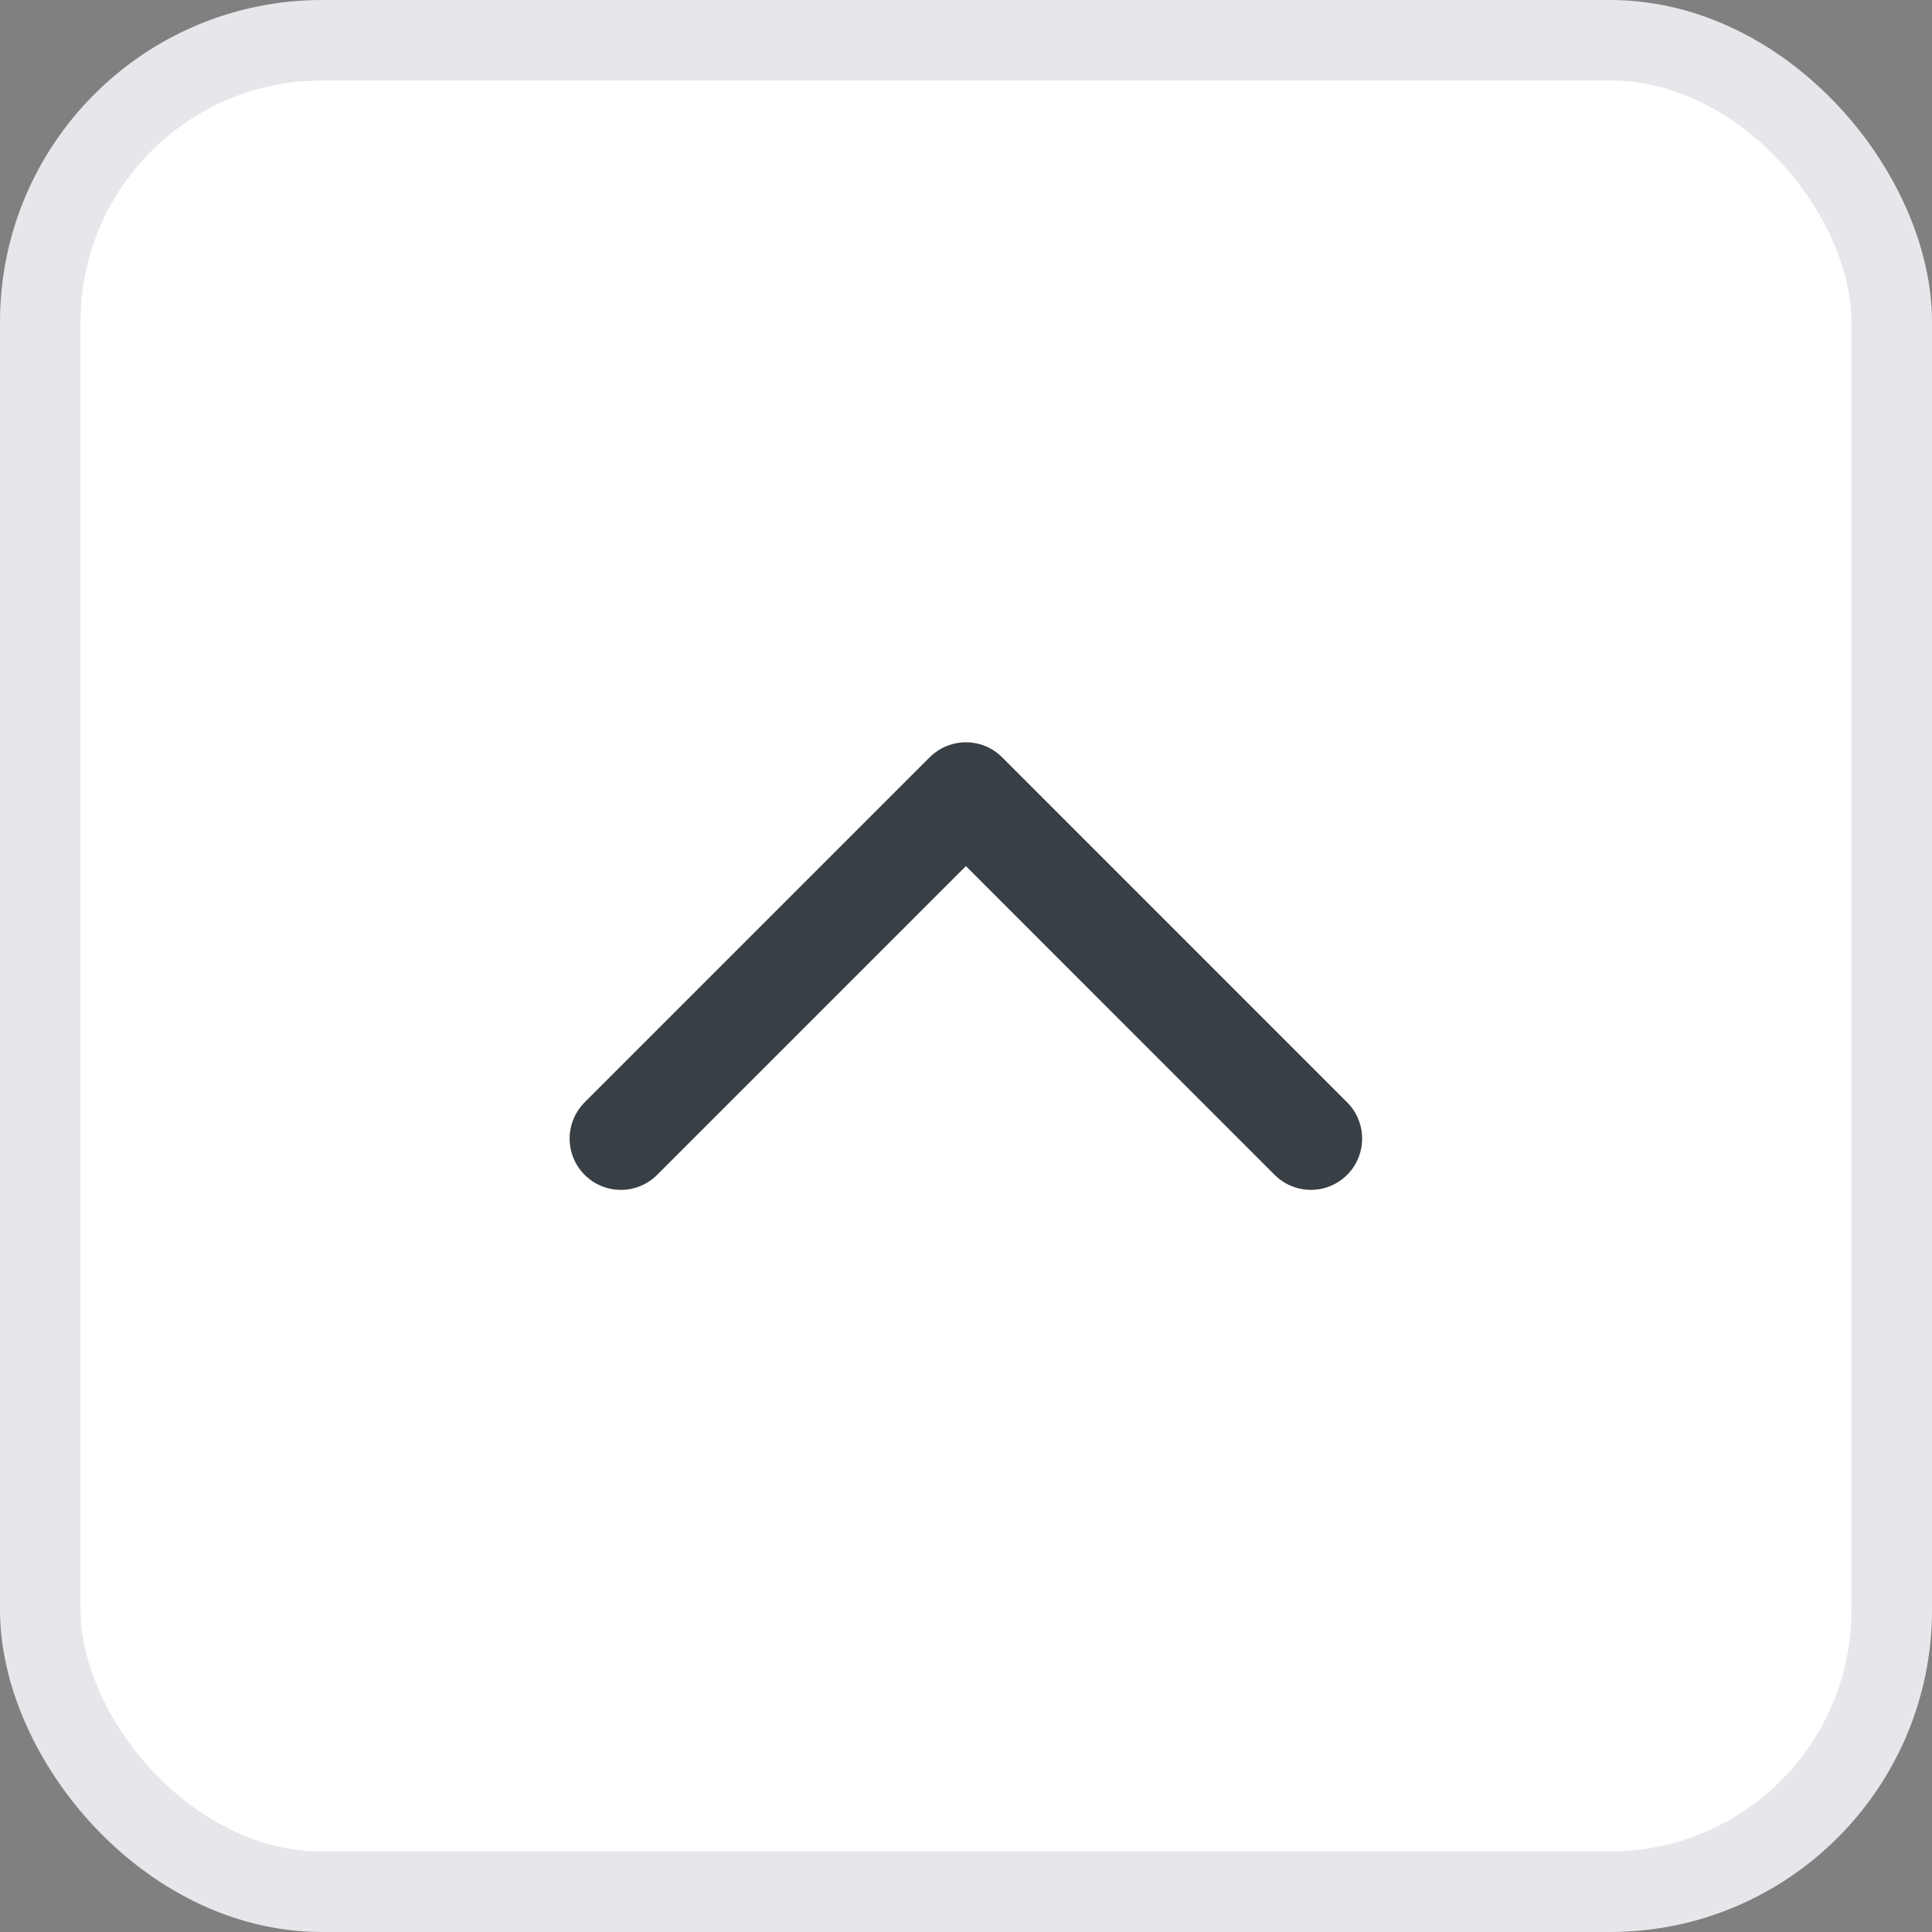 <svg width="24" height="24" viewBox="0 0 24 24" fill="none" xmlns="http://www.w3.org/2000/svg">
<rect x="0" y="0" width="24" height="24" fill="#808080" stroke="none"/>
<rect x="0.5" y="0.5" width="23" height="23" rx="3.5" fill="white"/>
<rect x="0.5" y="0.5" width="23" height="23" rx="3.5" stroke="#E5E7EA"/>
<path d="M16.284 14.144L11.999 9.858L7.713 14.144" stroke="#383F45" stroke-width="1.274" stroke-linecap="round" stroke-linejoin="round"/>
</svg>
